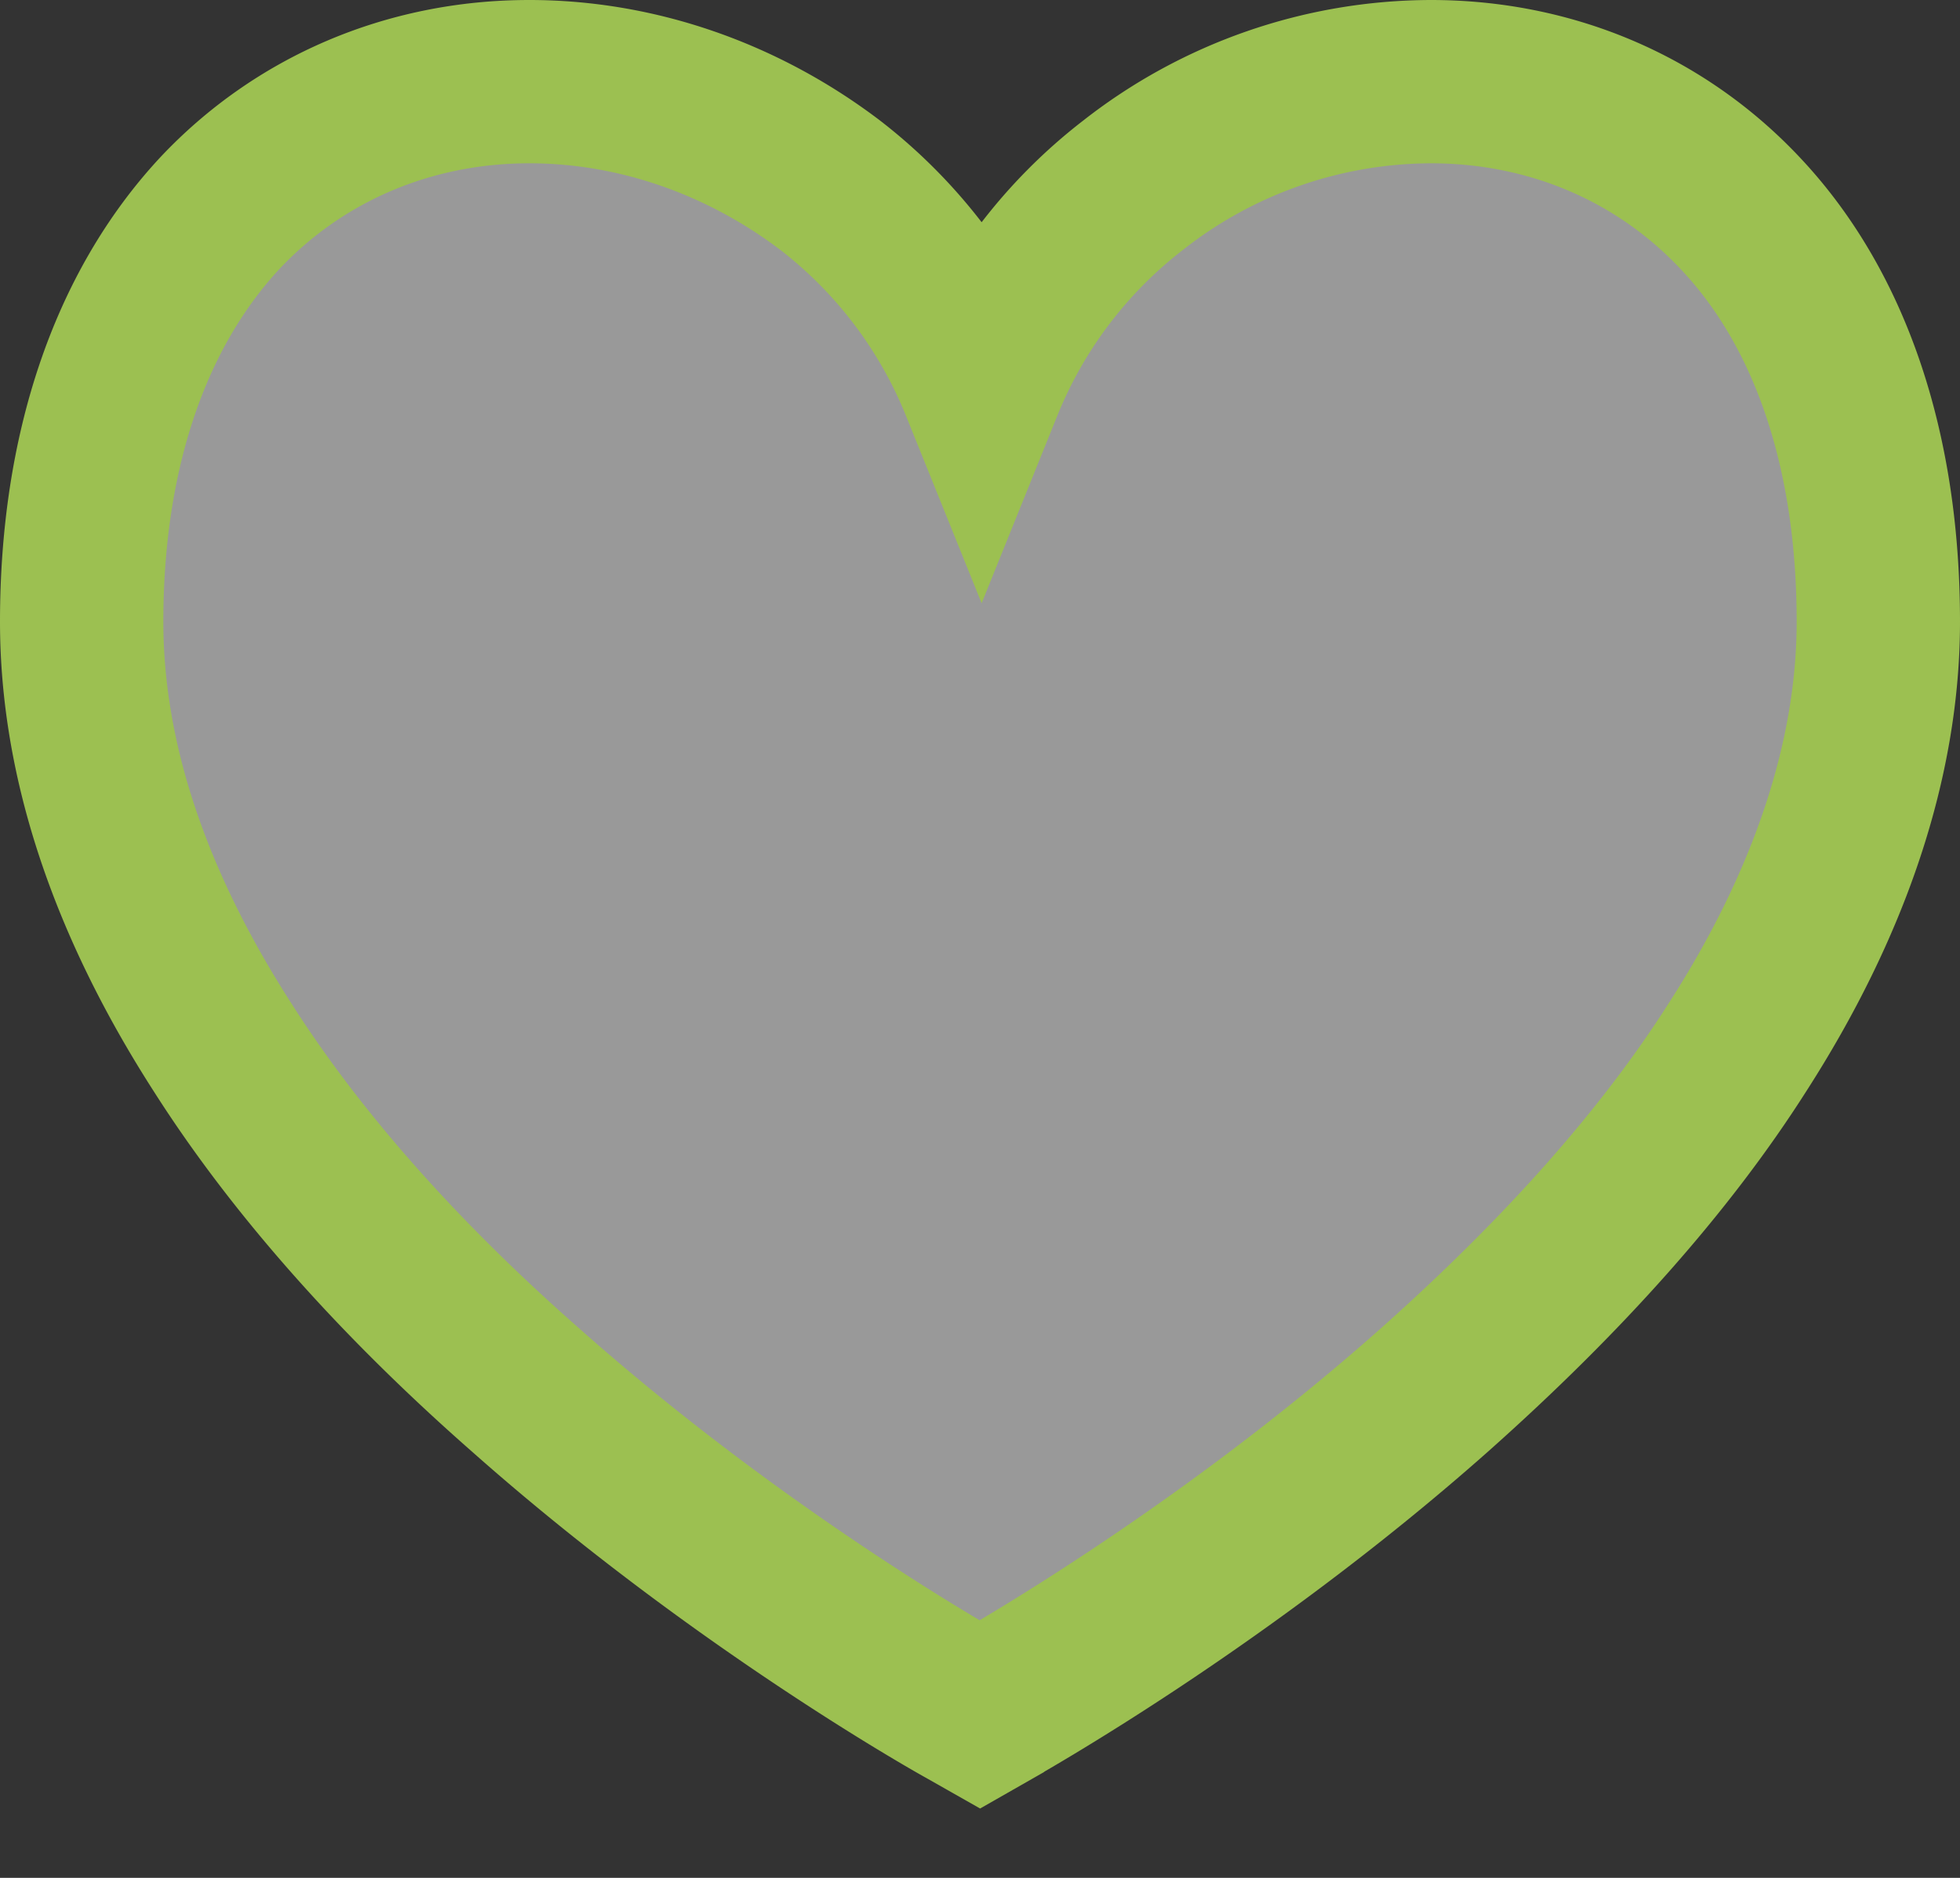 <svg width="24" height="23" fill="none" xmlns="http://www.w3.org/2000/svg"><rect width="100%" height="100%" fill="#333333" stroke="none"/><path d="M6.481 1c-1.48 0-2.826.584-3.793 1.615C1.588 3.802 1 5.533 1 7.615c0 1.692.588 3.443 1.726 5.214.891 1.4 2.143 2.82 3.717 4.202 2.655 2.354 5.348 3.852 5.386 3.872L12 21l.17-.097c.02-.02 2.732-1.518 5.387-3.872 1.574-1.4 2.826-2.801 3.717-4.202C22.412 11.059 23 9.288 23 7.615c0-2.101-.588-3.833-1.688-5C20.326 1.565 18.98 1 17.52 1a5.927 5.927 0 00-3.641 1.265 5.864 5.864 0 00-1.859 2.451 5.865 5.865 0 00-1.859-2.451C9.08 1.447 7.79 1 6.481 1z" fill="#fff" fill-opacity=".5" stroke="#9CC051" stroke-width="2" stroke-miterlimit="10"/></svg>